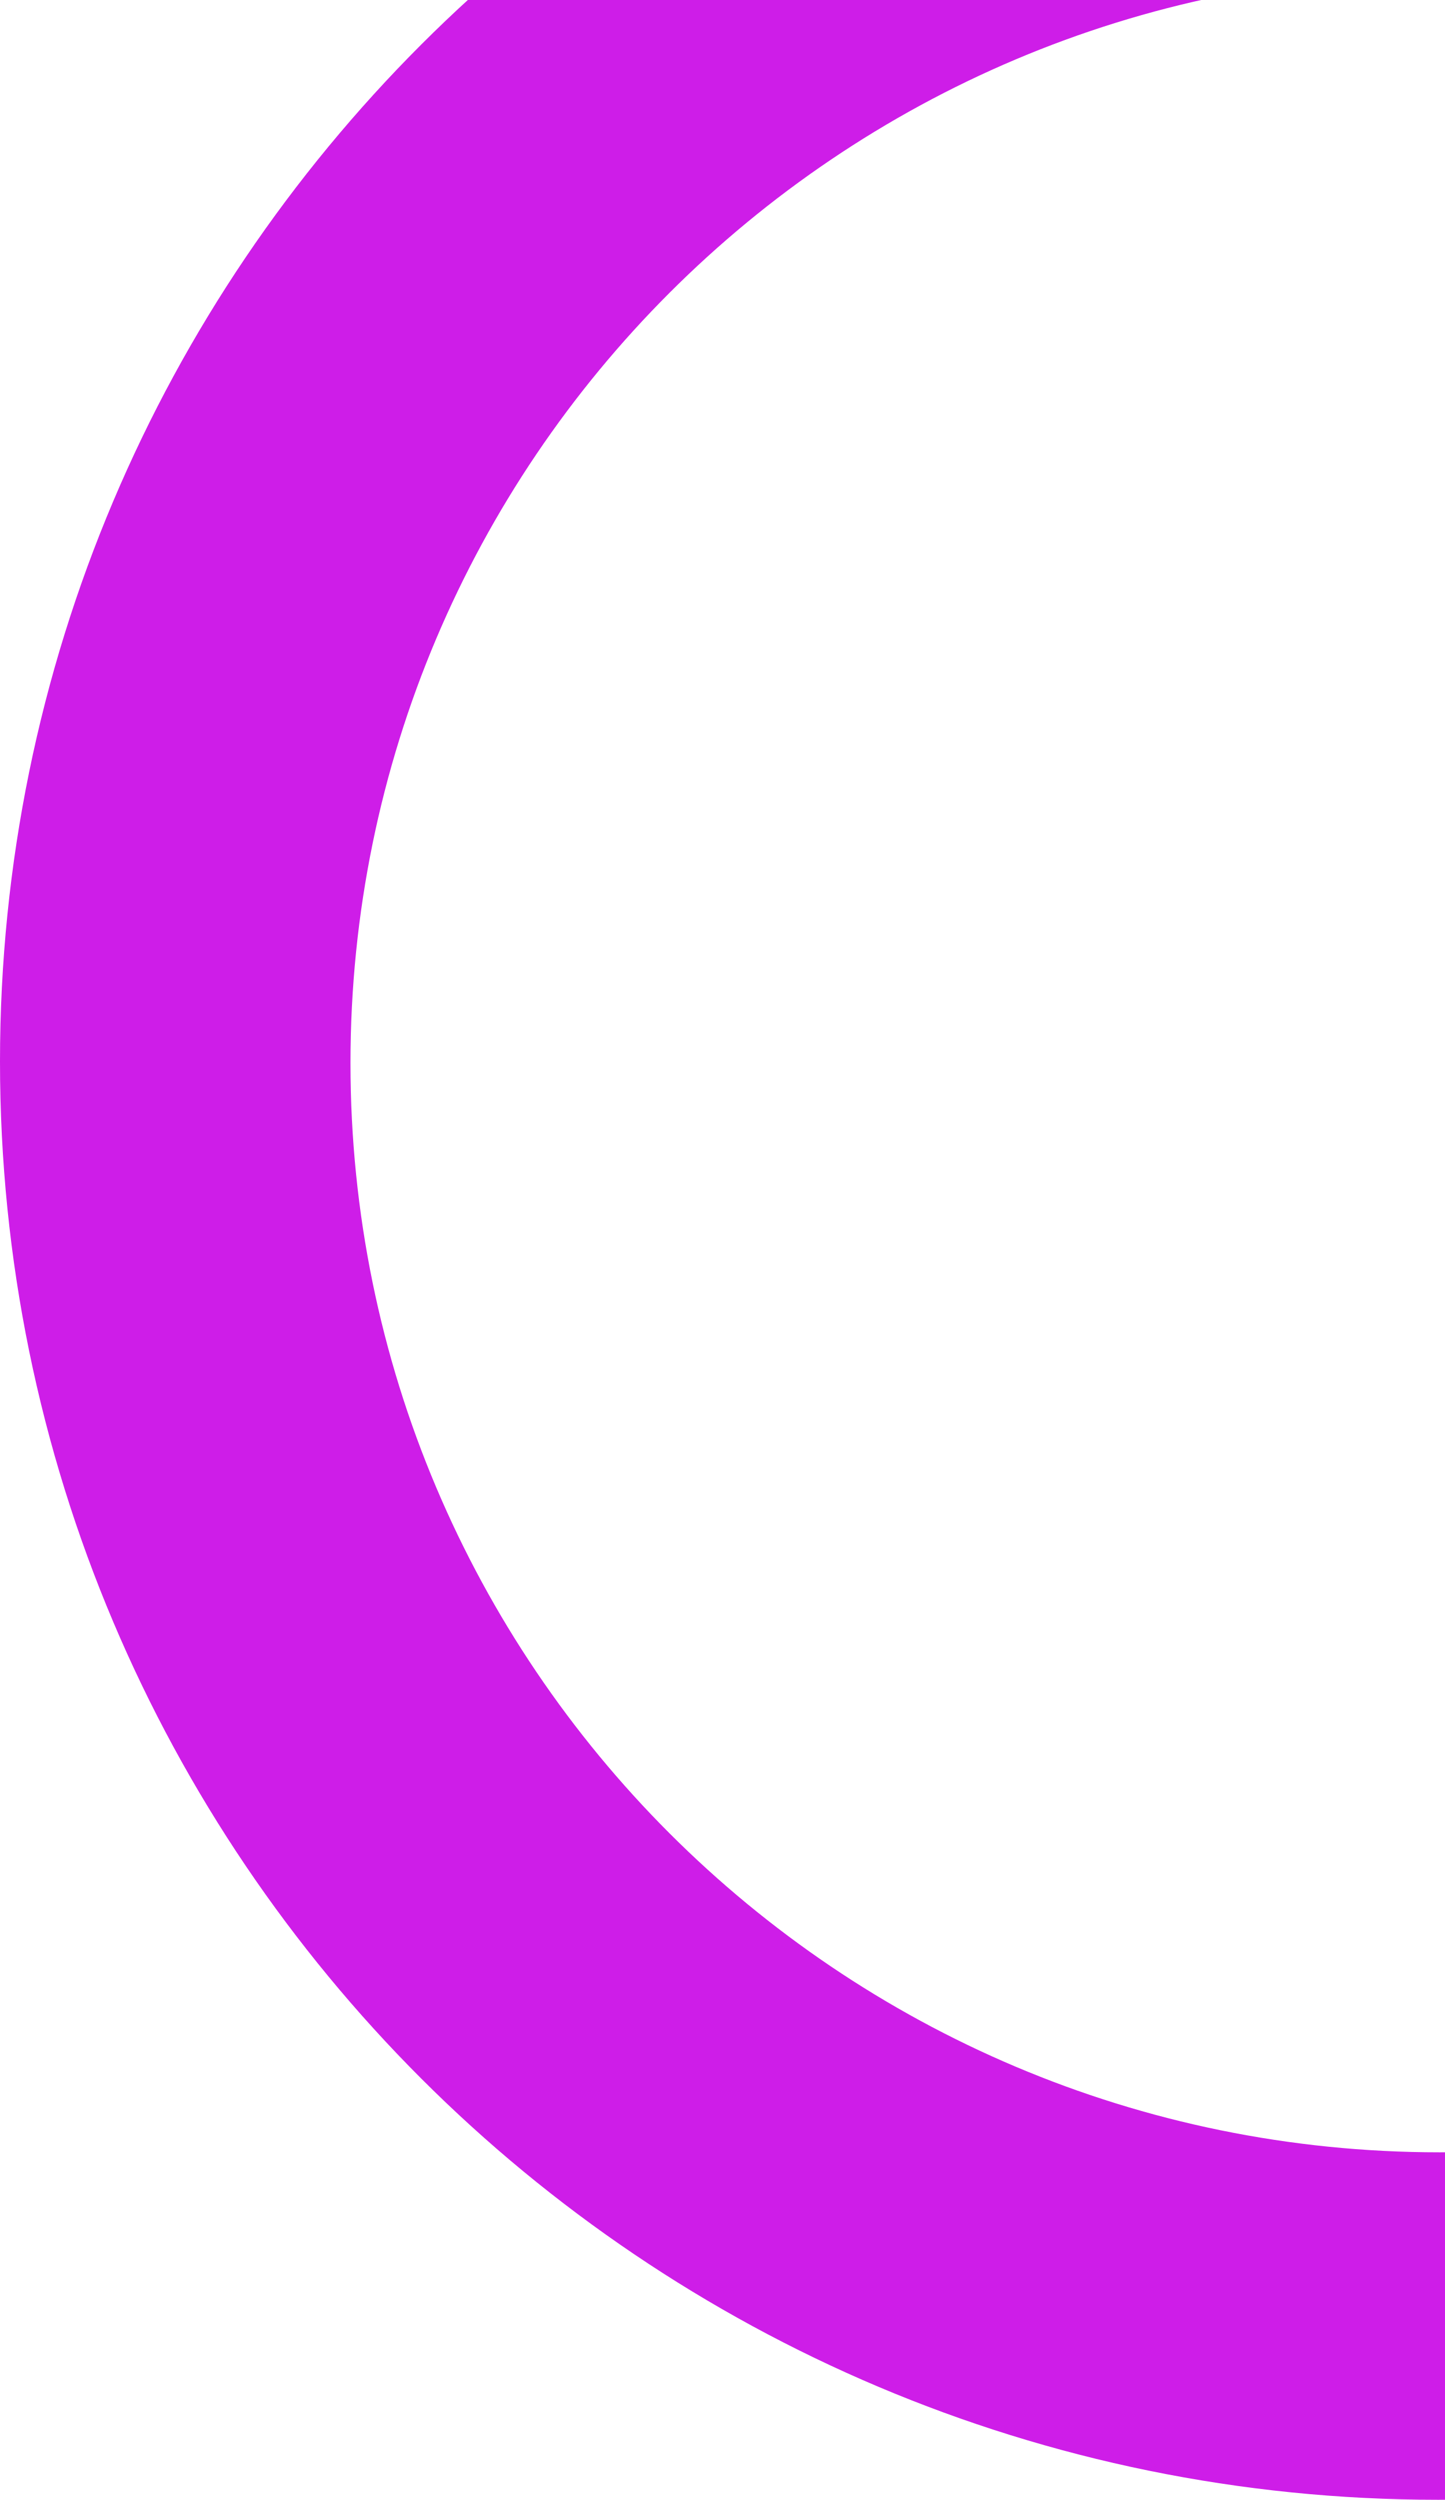 <svg width="211" height="365" viewBox="0 0 211 365" fill="none" xmlns="http://www.w3.org/2000/svg">
<path fill-rule="evenodd" clip-rule="evenodd" d="M210 -55C325.98 -55 420 39.02 420 155C420 270.98 325.98 365 210 365C94.02 365 0 270.98 0 155C0 39.02 94.02 -55 210 -55ZM210.221 -3.824C298.059 -3.824 369.265 67.383 369.265 155.22C369.265 243.058 298.059 314.264 210.221 314.264C122.383 314.264 51.177 243.058 51.177 155.22C51.177 67.383 122.383 -3.824 210.221 -3.824Z" fill="#C905E6" fill-opacity="0.9"/>
</svg>
